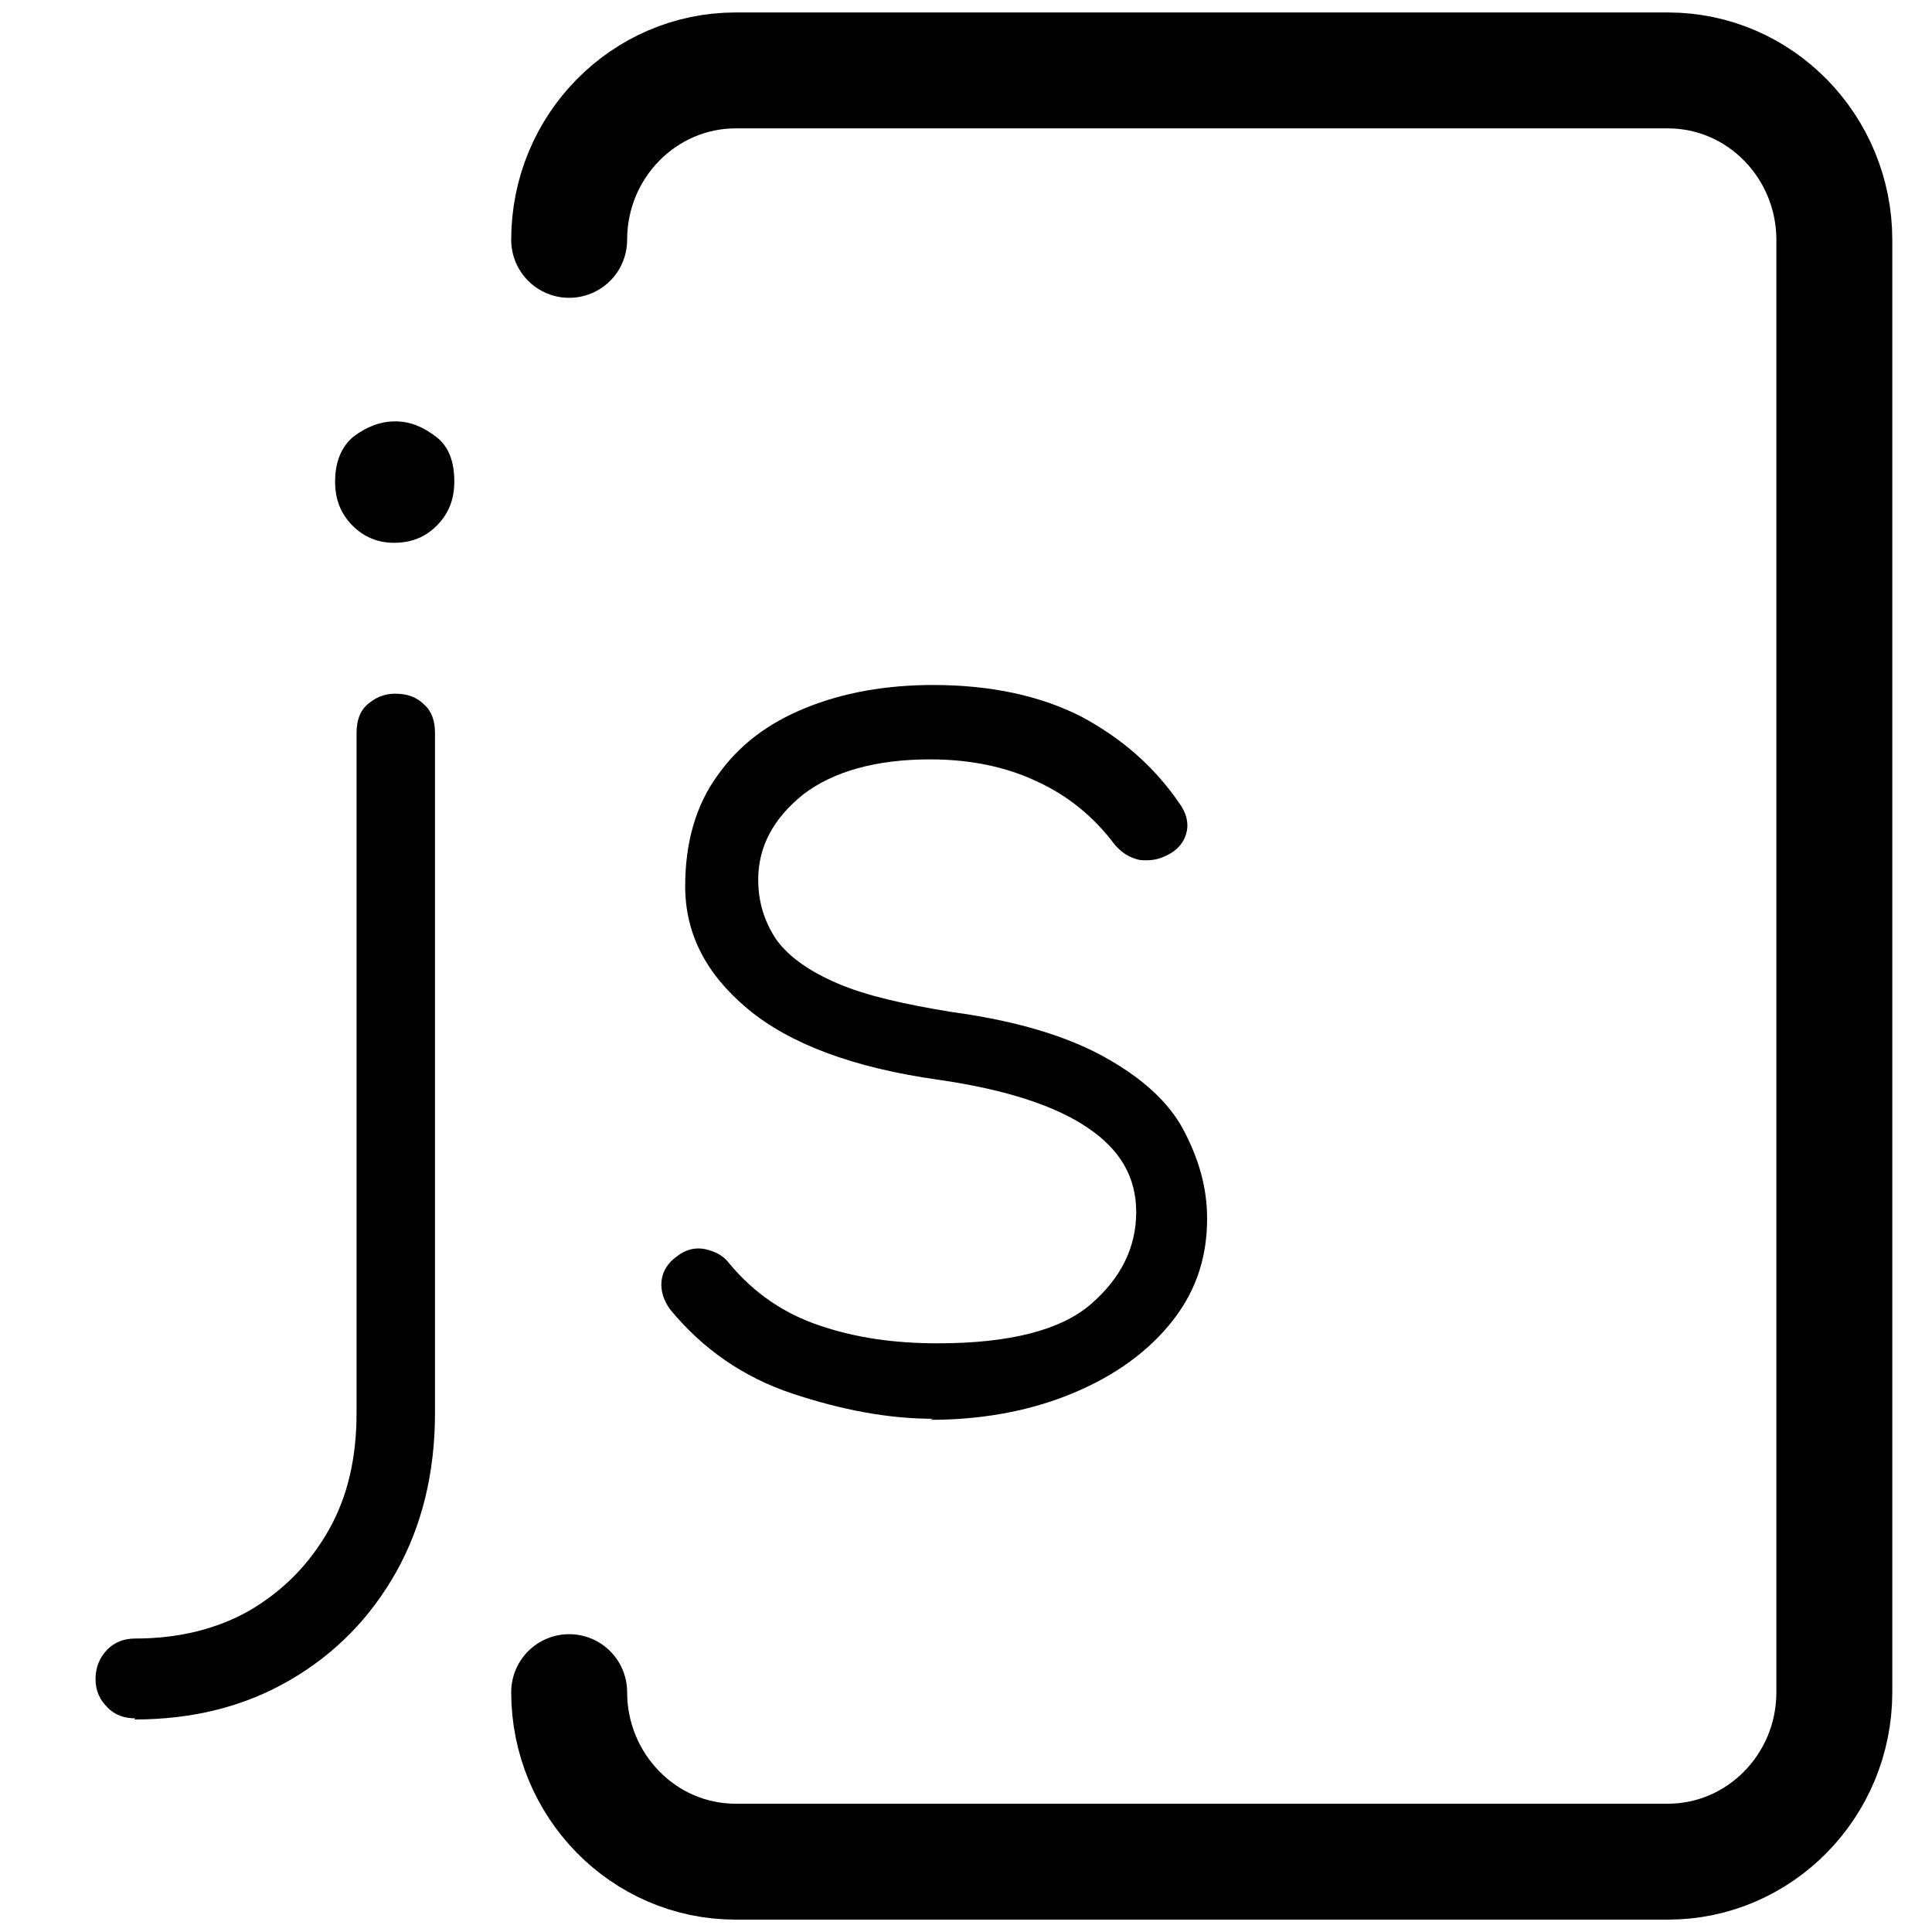 <svg width="20" height="20" viewBox="0 0 20 20" fill="none" xmlns="http://www.w3.org/2000/svg">
<path d="M5.892 2.483C5.892 1.51 6.67 0.729 7.615 0.729H17.266C18.222 0.729 18.989 1.521 18.989 2.483V17.517C18.989 18.491 18.211 19.272 17.266 19.272H7.615C6.659 19.272 5.892 18.479 5.892 17.517" stroke="black" stroke-width="1.2" stroke-linecap="round" stroke-linejoin="round"/>
<path d="M1.401 17.788C1.289 17.788 1.189 17.755 1.112 17.675C1.034 17.596 0.989 17.506 0.989 17.381C0.989 17.256 1.034 17.155 1.112 17.075C1.189 16.996 1.289 16.962 1.401 16.962C1.856 16.962 2.257 16.86 2.59 16.668C2.935 16.464 3.202 16.192 3.402 15.841C3.602 15.49 3.691 15.083 3.691 14.63V7.589C3.691 7.464 3.724 7.362 3.802 7.294C3.88 7.226 3.969 7.181 4.091 7.181C4.213 7.181 4.314 7.215 4.391 7.294C4.469 7.362 4.503 7.464 4.503 7.589V14.63C4.503 15.241 4.369 15.796 4.102 16.272C3.835 16.747 3.469 17.121 3.002 17.392C2.535 17.664 2.001 17.8 1.39 17.8L1.401 17.788ZM4.08 5.619C3.913 5.619 3.769 5.562 3.646 5.438C3.524 5.313 3.469 5.166 3.469 4.985C3.469 4.781 3.535 4.623 3.658 4.521C3.791 4.419 3.936 4.362 4.091 4.362C4.247 4.362 4.38 4.419 4.514 4.521C4.647 4.623 4.703 4.781 4.703 4.985C4.703 5.166 4.647 5.313 4.525 5.438C4.402 5.562 4.258 5.619 4.08 5.619Z" fill="black"/>
<path d="M9.661 14.687C9.194 14.687 8.716 14.596 8.205 14.427C7.693 14.257 7.271 13.962 6.937 13.555C6.871 13.464 6.837 13.362 6.848 13.261C6.859 13.159 6.915 13.068 7.015 13C7.104 12.932 7.204 12.91 7.304 12.932C7.404 12.955 7.493 13 7.549 13.079C7.804 13.385 8.116 13.6 8.494 13.725C8.861 13.849 9.261 13.906 9.706 13.906C10.45 13.906 10.984 13.77 11.296 13.498C11.607 13.227 11.762 12.91 11.762 12.547C11.762 12.185 11.596 11.902 11.262 11.676C10.929 11.449 10.417 11.279 9.717 11.178C8.827 11.053 8.171 10.804 7.738 10.442C7.304 10.079 7.093 9.661 7.093 9.174C7.093 8.721 7.204 8.336 7.426 8.03C7.649 7.713 7.949 7.487 8.338 7.329C8.727 7.17 9.172 7.091 9.661 7.091C10.261 7.091 10.773 7.204 11.195 7.419C11.618 7.646 11.951 7.94 12.207 8.313C12.274 8.404 12.307 8.506 12.285 8.608C12.263 8.71 12.196 8.8 12.074 8.857C11.985 8.902 11.896 8.913 11.796 8.902C11.696 8.879 11.618 8.834 11.54 8.744C11.318 8.449 11.051 8.234 10.729 8.087C10.417 7.94 10.05 7.861 9.628 7.861C9.072 7.861 8.627 7.985 8.316 8.223C8.005 8.472 7.849 8.766 7.849 9.106C7.849 9.344 7.916 9.547 8.038 9.729C8.171 9.91 8.383 10.057 8.672 10.181C8.961 10.306 9.361 10.396 9.85 10.476C10.517 10.566 11.04 10.725 11.429 10.94C11.818 11.155 12.096 11.404 12.252 11.698C12.407 11.993 12.496 12.287 12.496 12.615C12.496 13.046 12.363 13.408 12.096 13.725C11.829 14.042 11.473 14.279 11.04 14.449C10.606 14.619 10.128 14.698 9.628 14.698L9.661 14.687Z" fill="black"/>
</svg>
